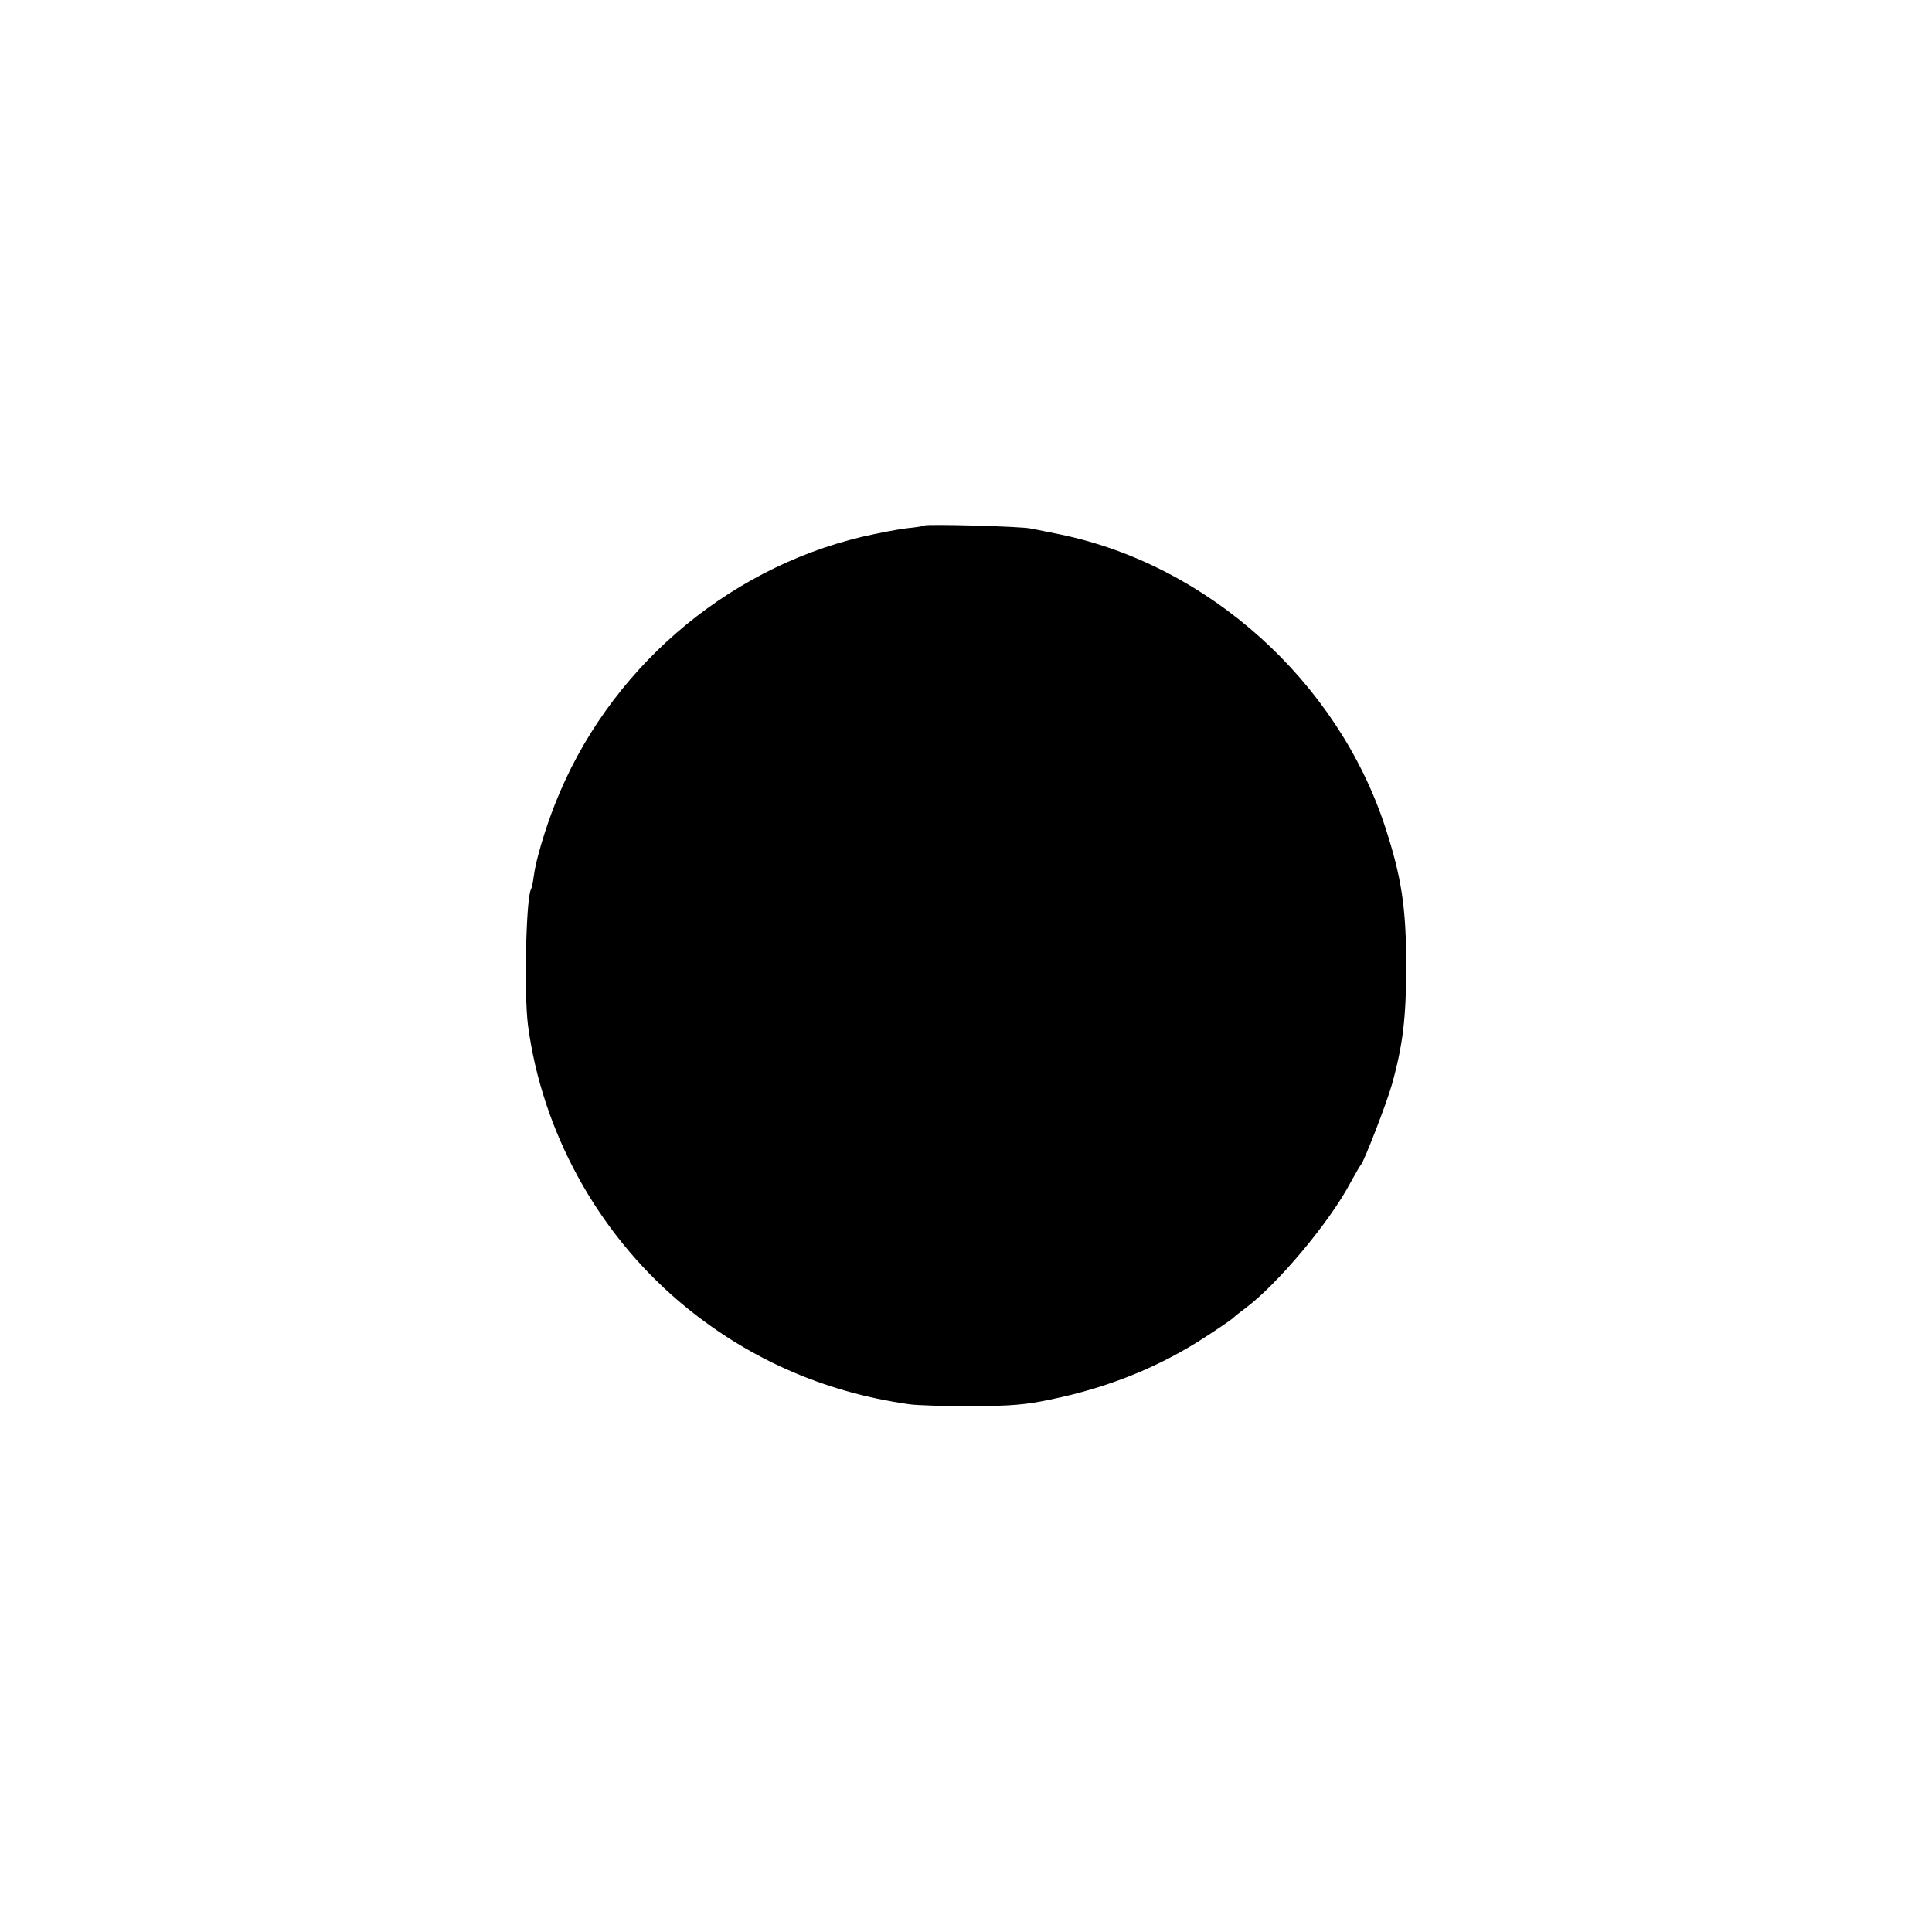 <?xml version="1.0" standalone="no"?>
<!DOCTYPE svg PUBLIC "-//W3C//DTD SVG 20010904//EN"
 "http://www.w3.org/TR/2001/REC-SVG-20010904/DTD/svg10.dtd">
<svg version="1.0" xmlns="http://www.w3.org/2000/svg"
 width="700pt" height="700pt" viewBox="0 0 700 700"
 preserveAspectRatio="xMidYMid meet">
<g transform="translate(0,700) scale(0.1,-0.1)"
fill="#000000" stroke="none">
<path d="M3349 5096 c-2 -2 -31 -7 -64 -10 -33 -4 -106 -18 -162 -31 -499
-119 -923 -487 -1112 -968 -36 -91 -70 -205 -77 -261 -3 -22 -7 -43 -10 -48
-18 -29 -26 -378 -11 -493 51 -384 250 -747 547 -1000 239 -203 521 -329 835
-373 28 -4 129 -7 225 -7 143 1 195 5 285 24 210 43 397 119 561 226 48 31 93
62 100 68 7 7 27 23 46 37 115 85 305 311 381 455 18 33 35 62 38 65 10 8 95
228 112 290 40 143 52 243 52 430 0 211 -17 322 -76 503 -173 529 -641 950
-1179 1061 -41 8 -88 18 -105 21 -33 8 -379 17 -386 11z"/>
</g>
</svg>
